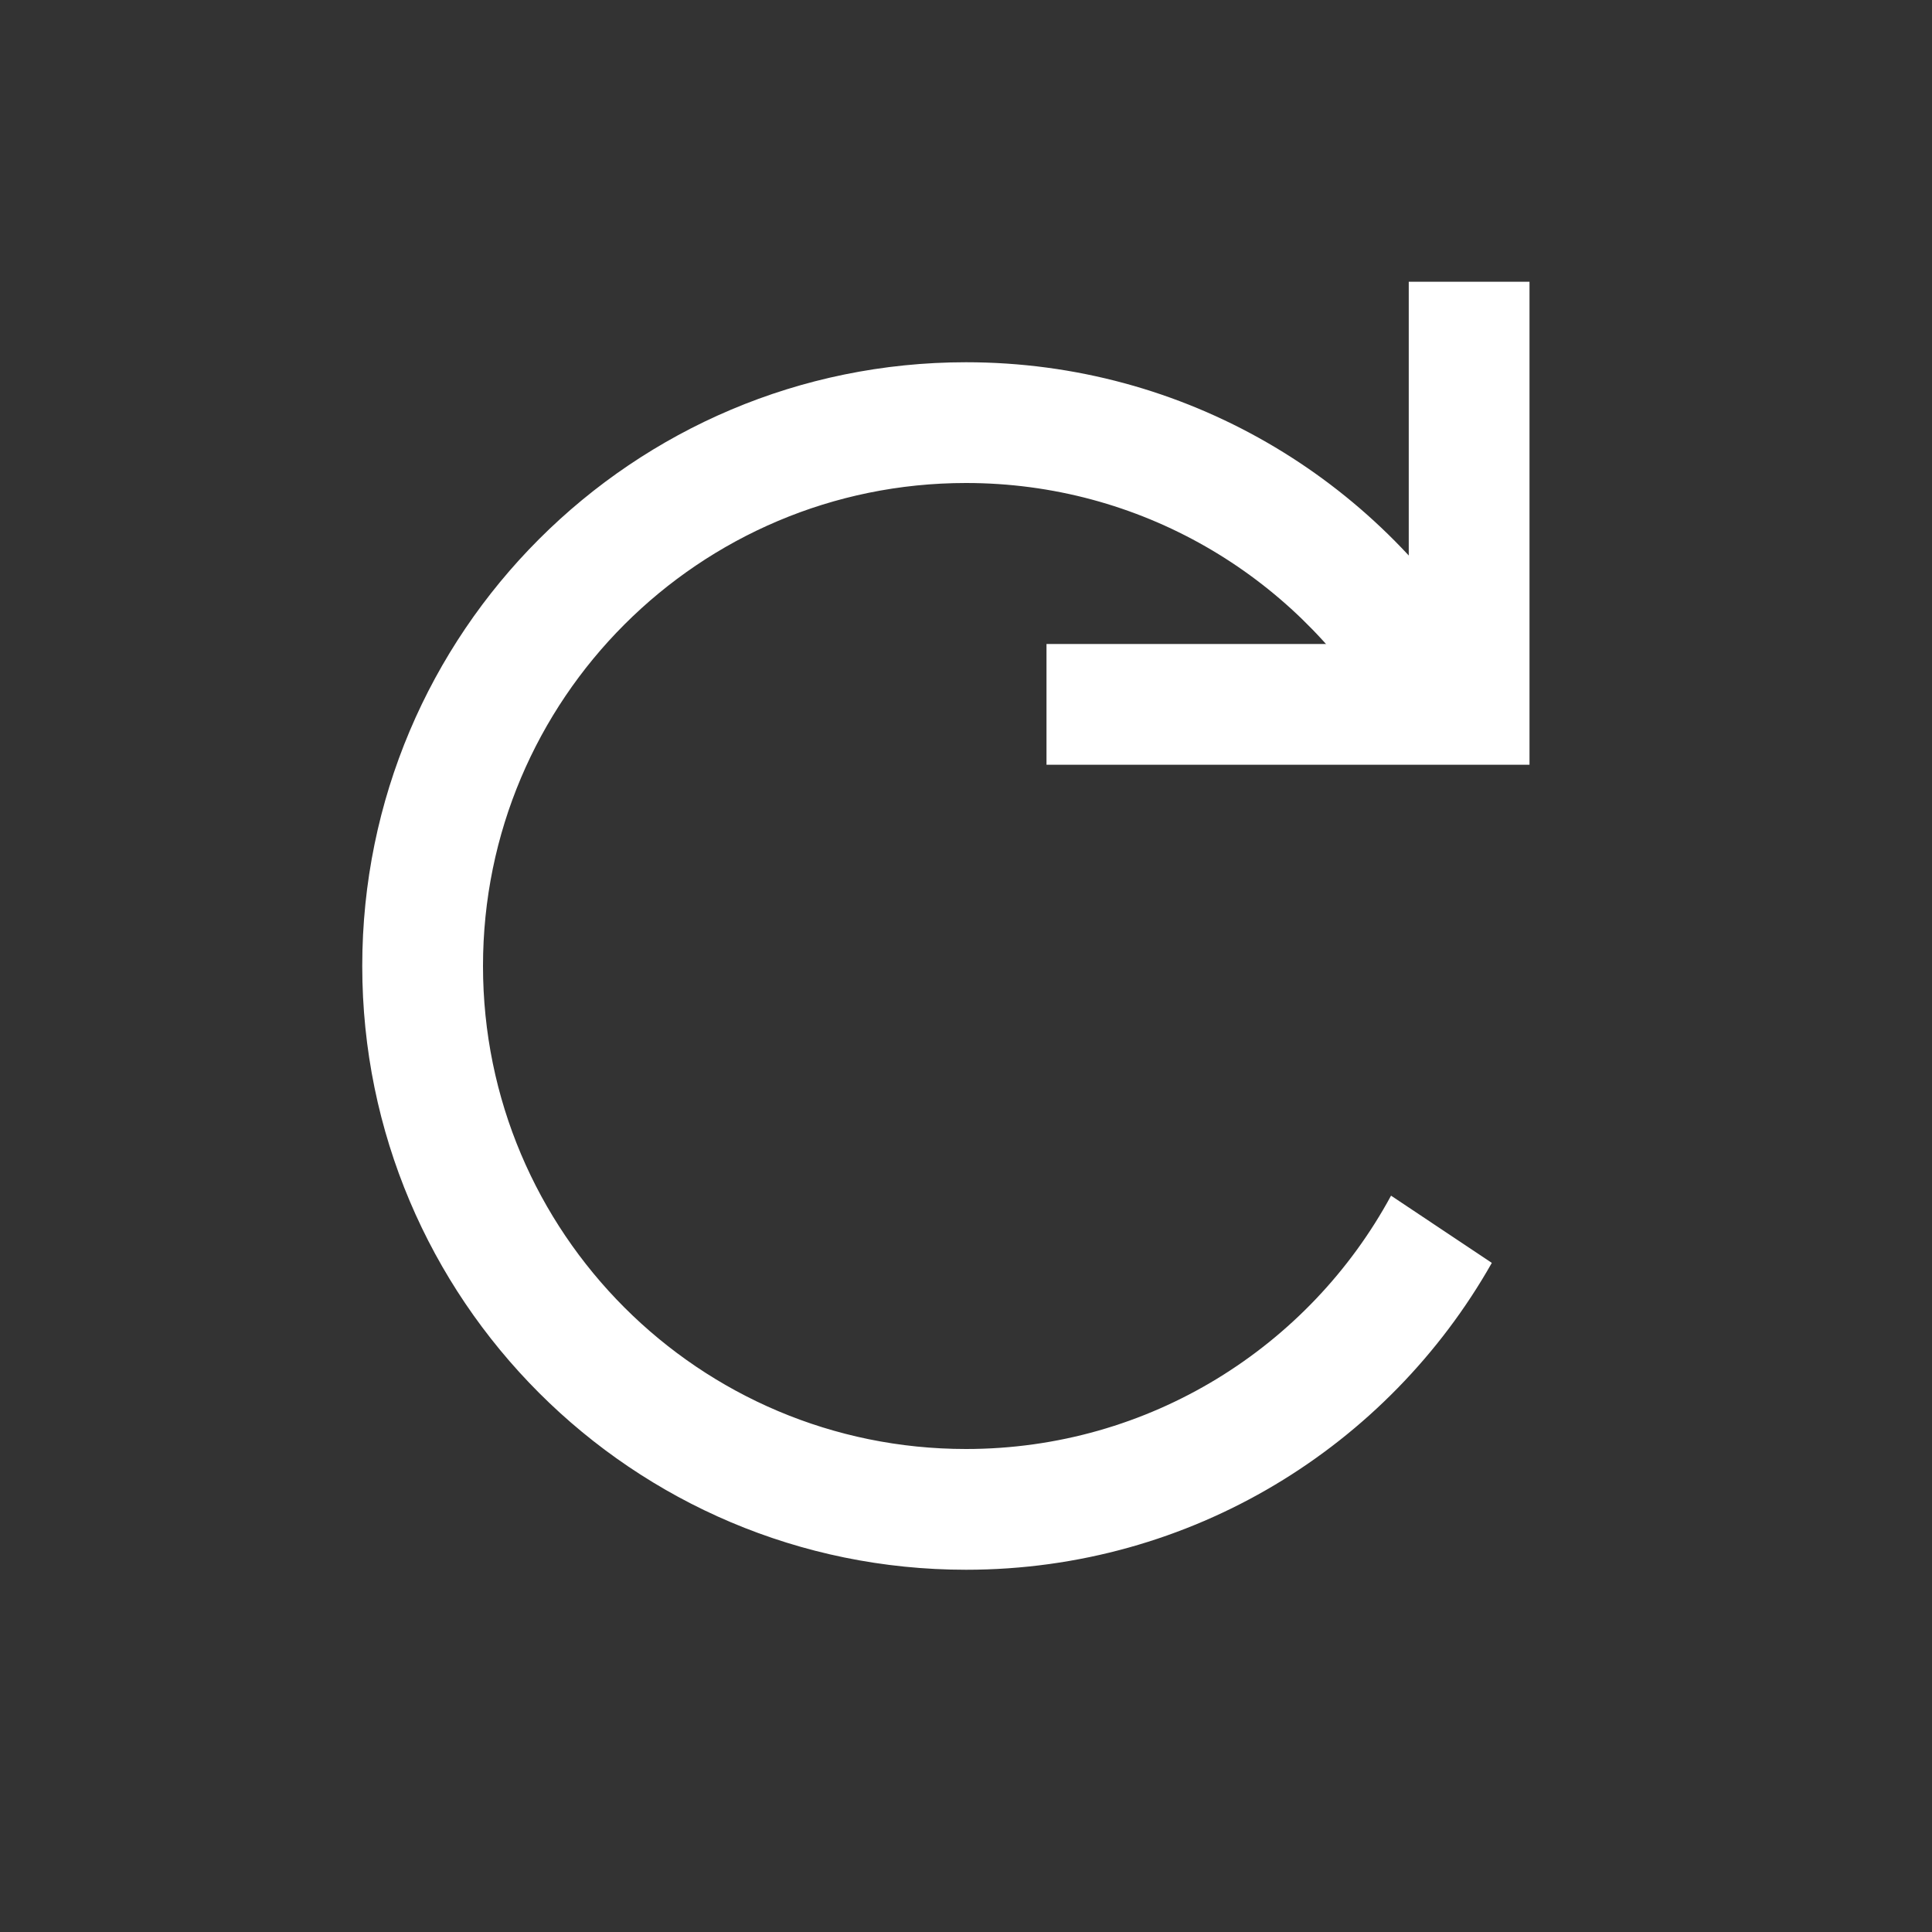 <svg width="24" height="24" viewBox="0 0 24 24" fill="none" xmlns="http://www.w3.org/2000/svg">
<rect x="0" y="0" width="24" height="24" fill="#333333" stroke="none"/>
<path d="M18.532 15.688C17.244 17.964 14.802 19.5 12 19.5C7.858 19.5 4.5 16.142 4.5 12C4.5 7.858 7.858 4.5 12 4.5C14.721 4.5 17.104 5.949 18.419 8.118L17.115 8.863C16.06 7.145 14.164 6 12 6C8.686 6 6 8.686 6 12C6 15.314 8.686 18 12 18C14.281 18 16.265 16.727 17.28 14.853L18.532 15.688Z" fill="white"/>
<path d="M13 8V9.5H19V3.5H17.5V8H13Z" fill="white"/>
</svg>
